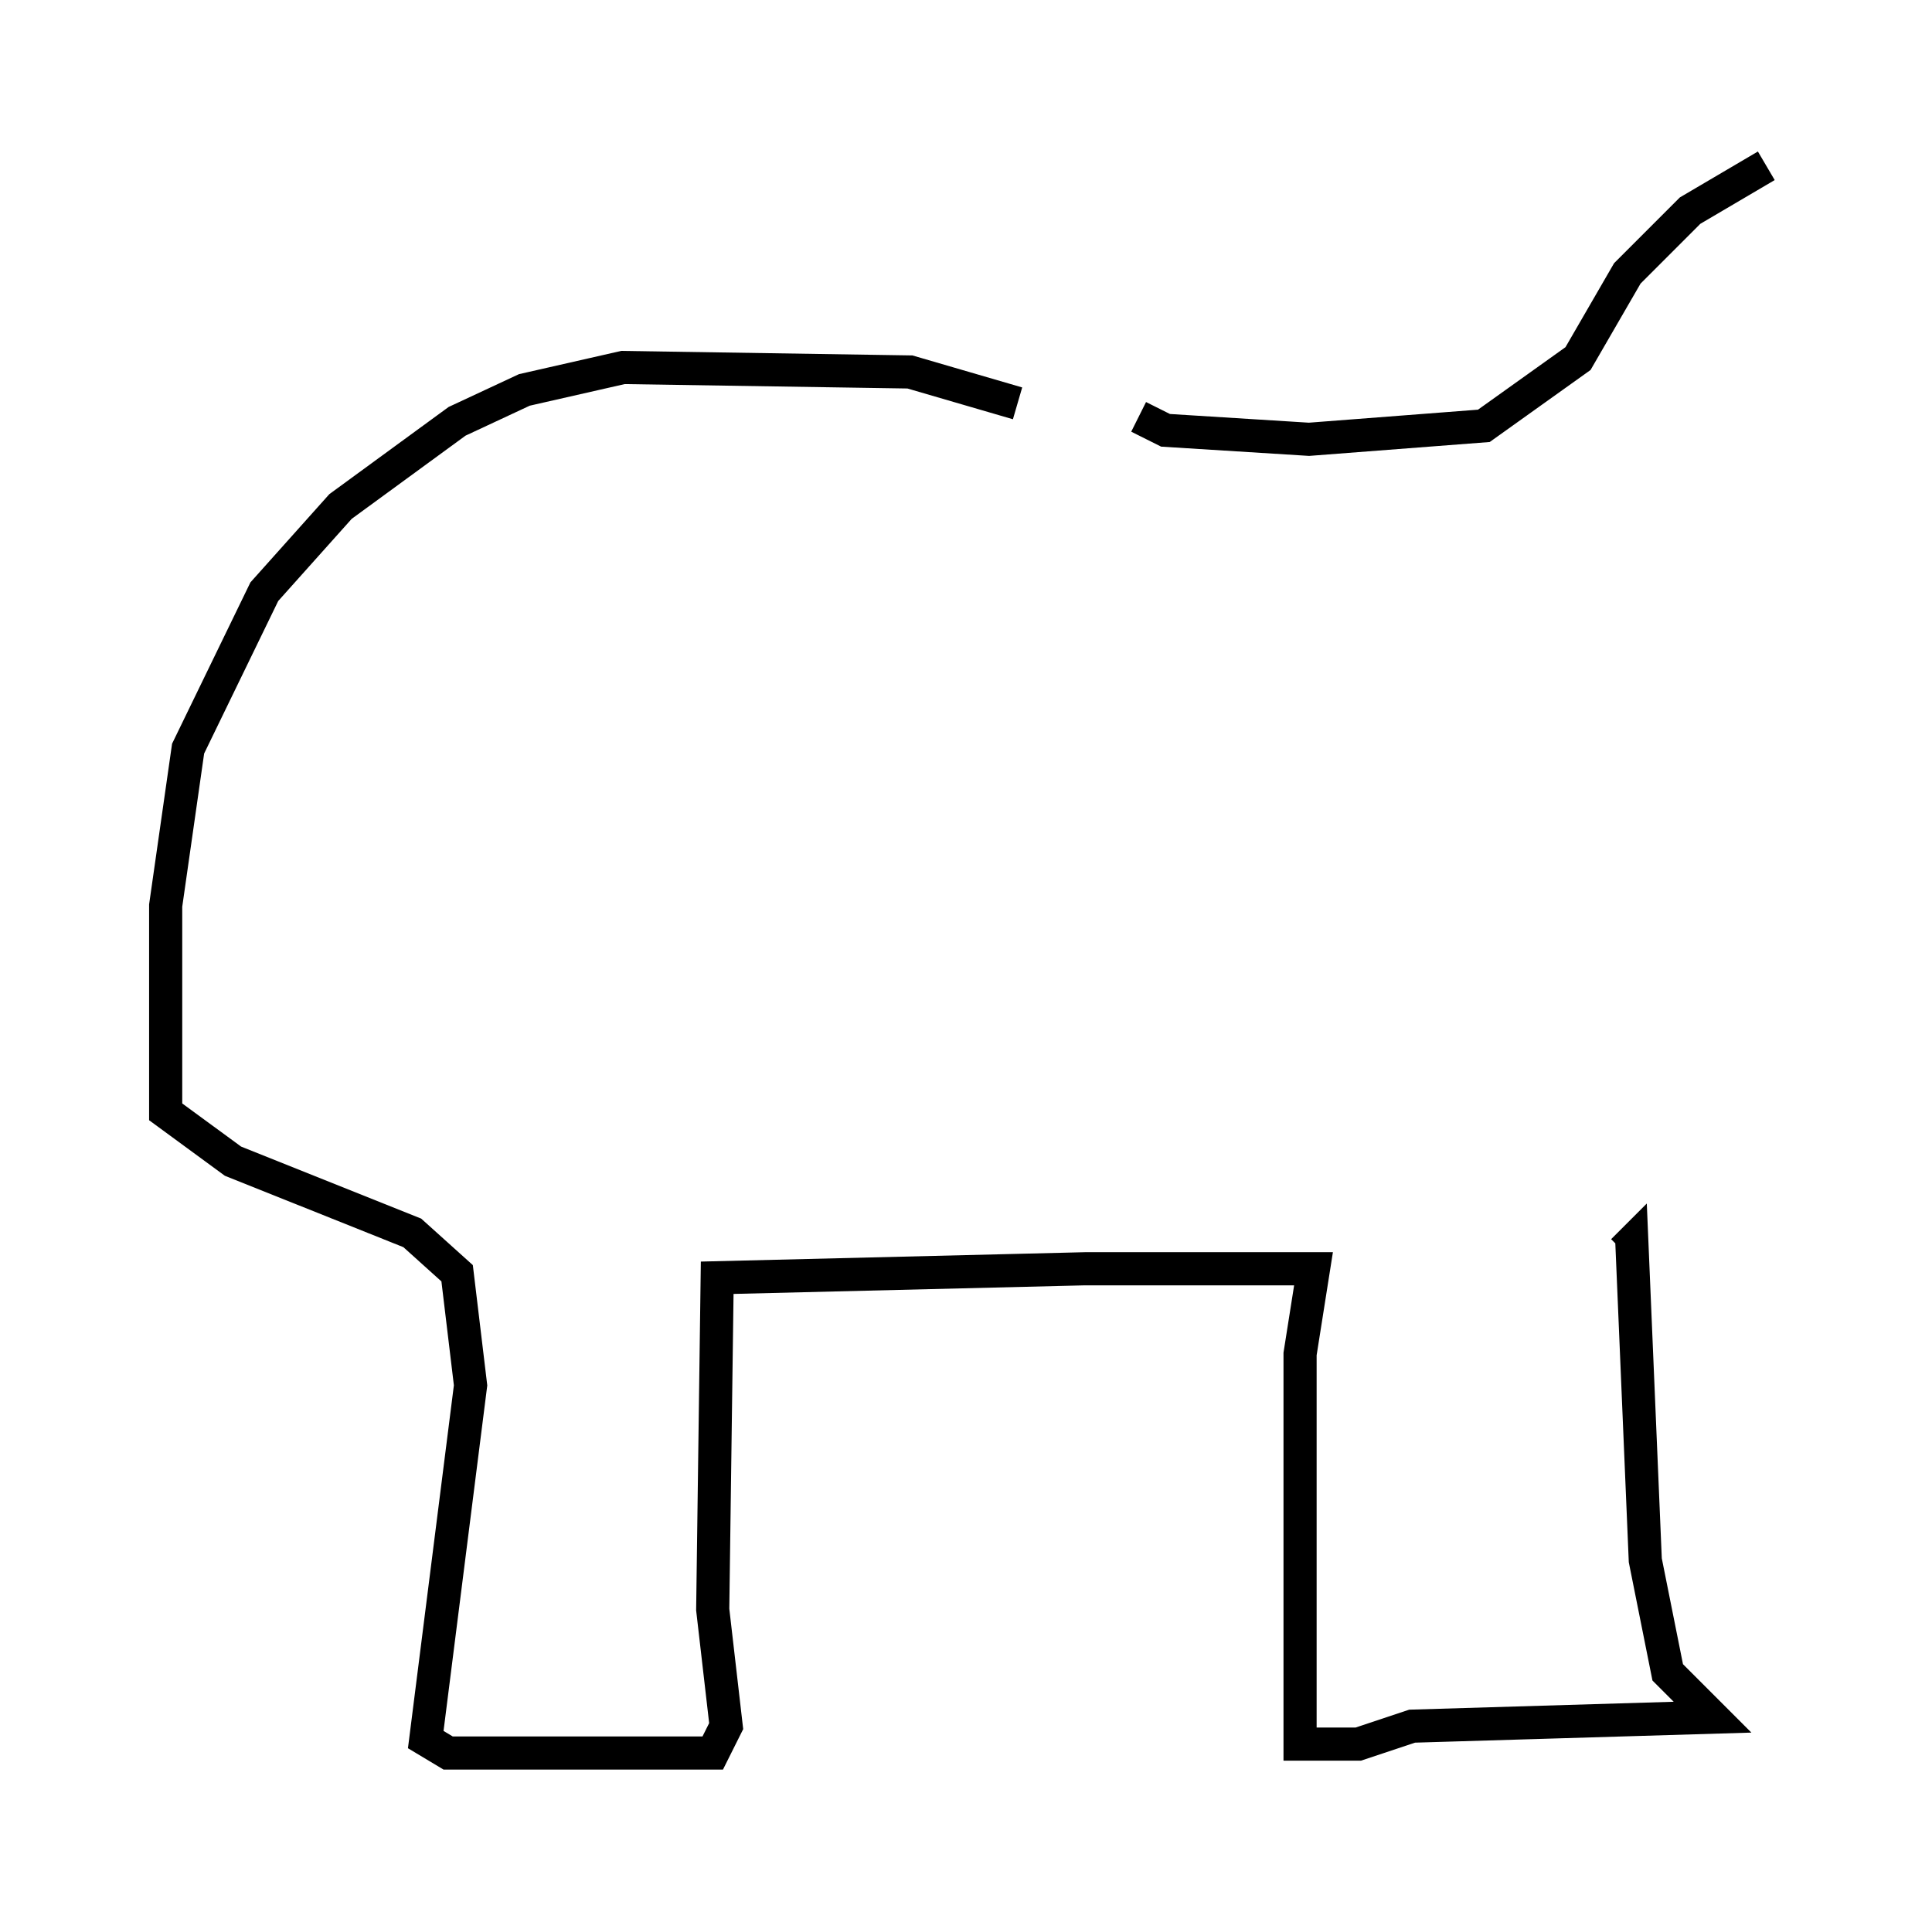 <?xml version="1.0" encoding="utf-8" ?>
<svg baseProfile="full" height="57.902" version="1.1" width="58.308" xmlns="http://www.w3.org/2000/svg" xmlns:ev="http://www.w3.org/2001/xml-events" xmlns:xlink="http://www.w3.org/1999/xlink"><defs /><rect fill="white" height="57.902" width="58.308" x="0" y="0" /><path d="M34.499, 14.337 m-3.789, -2.165 l-3.248, -0.947 -8.66, -0.135 l-2.977, 0.677 -2.03, 0.947 l-3.518, 2.571 -2.3, 2.571 l-2.3, 4.736 -0.677, 4.736 l0.0, 6.225 2.03, 1.488 l5.413, 2.165 1.353, 1.218 l0.406, 3.383 -1.353, 10.69 l0.677, 0.406 7.984, 0.0 l0.406, -0.812 -0.406, -3.518 l0.135, -10.013 11.096, -0.271 l6.901, 0.0 -0.406, 2.571 l0.0, 11.773 1.759, 0.0 l1.624, -0.541 9.066, -0.271 l-1.353, -1.353 -0.677, -3.383 l-0.406, -9.607 -0.271, 0.271 m-14.614, -25.169 l0.812, 0.406 4.33, 0.271 l5.277, -0.406 2.842, -2.03 l1.488, -2.571 1.894, -1.894 l2.3, -1.353 " fill="none" stroke="black" stroke-width="1" /></svg>